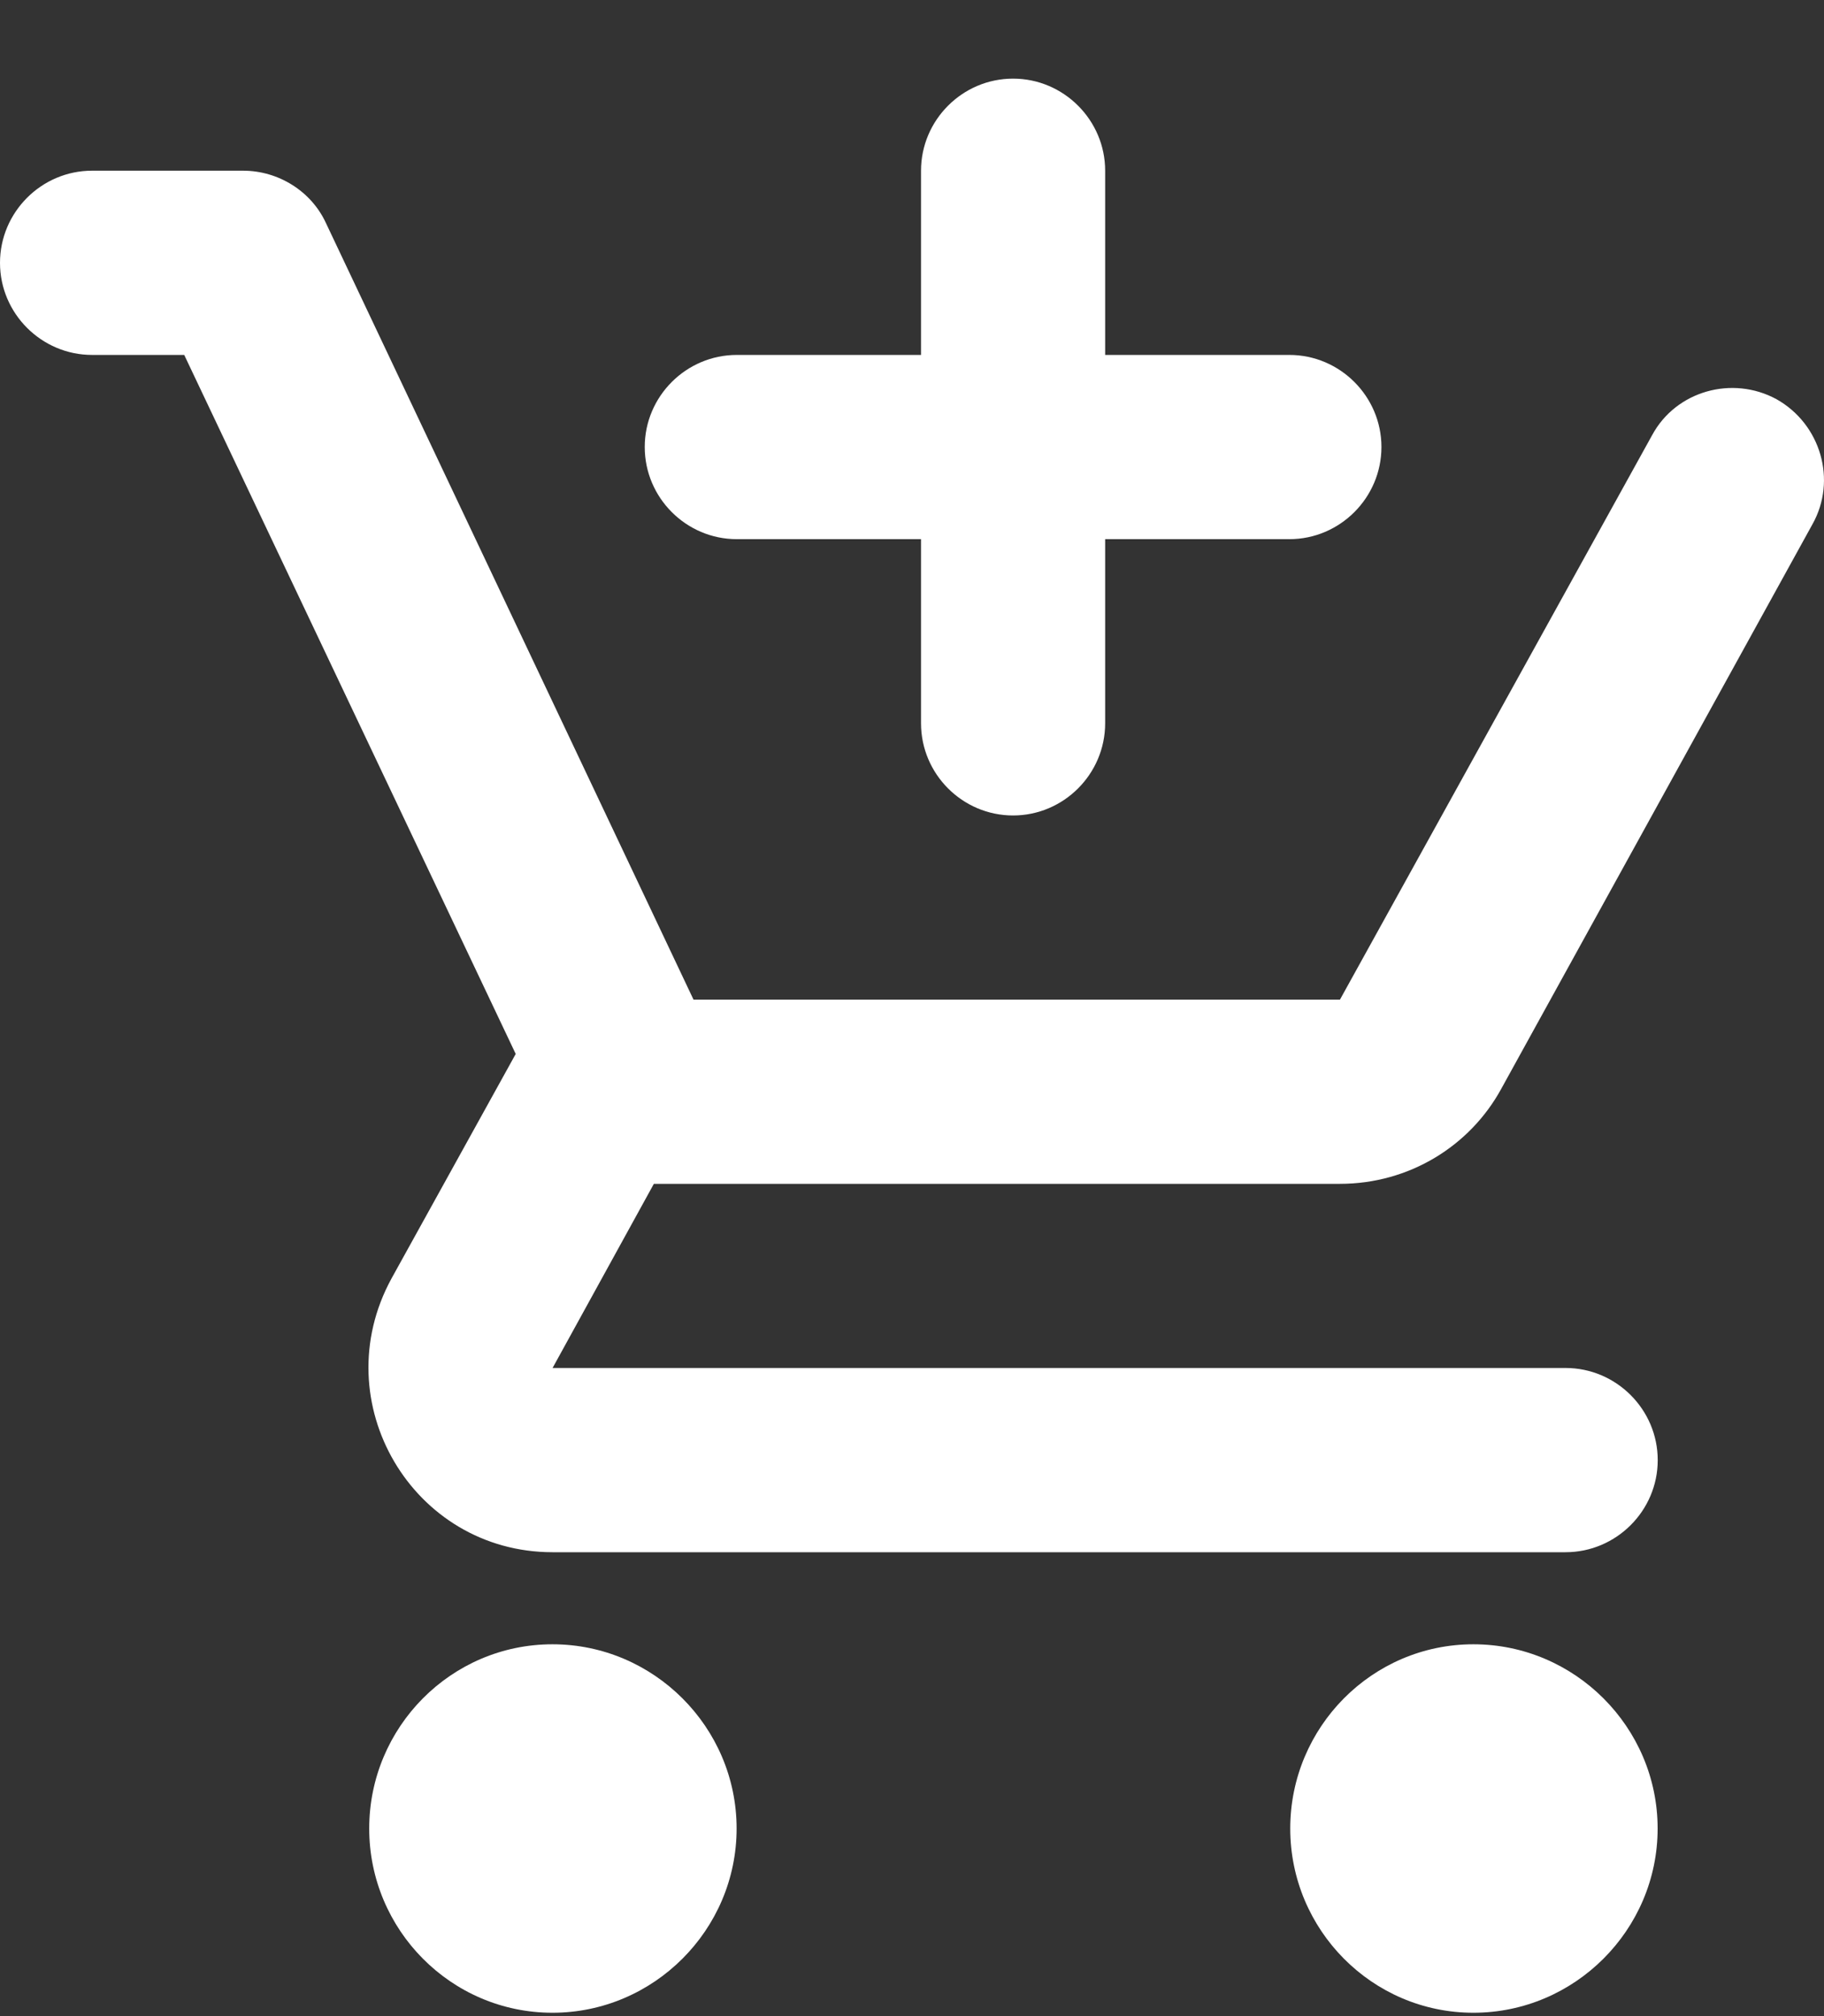 <svg width="19" height="21" viewBox="0 0 19 21" fill="none" xmlns="http://www.w3.org/2000/svg">
<rect x="0" y="0" width="19" height="21" fill="#333333" stroke="none"/>
<path d="M10.553 8.494C11.08 8.494 11.512 8.062 11.512 7.534V5.616H13.431C13.958 5.616 14.39 5.184 14.39 4.656C14.39 4.129 13.958 3.697 13.431 3.697H11.512V1.778C11.512 1.251 11.08 0.819 10.553 0.819C10.025 0.819 9.594 1.251 9.594 1.778V3.697H7.675C7.147 3.697 6.716 4.129 6.716 4.656C6.716 5.184 7.147 5.616 7.675 5.616H9.594V7.534C9.594 8.062 10.025 8.494 10.553 8.494Z" fill="white"/>
<path d="M5.755 17.127C4.699 17.127 3.846 17.991 3.846 19.046C3.846 20.101 4.699 20.965 5.755 20.965C6.81 20.965 7.673 20.101 7.673 19.046C7.673 17.991 6.81 17.127 5.755 17.127Z" fill="white"/>
<path d="M15.348 17.127C14.293 17.127 13.44 17.991 13.44 19.046C13.44 20.101 14.293 20.965 15.348 20.965C16.404 20.965 17.267 20.101 17.267 19.046C17.267 17.991 16.404 17.127 15.348 17.127Z" fill="white"/>
<path d="M6.811 12.331H13.958C14.678 12.331 15.311 11.938 15.637 11.343L18.879 5.462C19.138 5.002 18.966 4.417 18.505 4.158C18.045 3.908 17.459 4.071 17.21 4.532L13.958 10.412H7.224L3.396 2.325C3.242 1.989 2.897 1.778 2.533 1.778H0.959C0.432 1.778 0 2.21 0 2.738C0 3.265 0.432 3.697 0.959 3.697H1.919L5.372 10.978L4.077 13.319C3.377 14.604 4.298 16.168 5.756 16.168H16.308C16.836 16.168 17.268 15.736 17.268 15.209C17.268 14.681 16.836 14.249 16.308 14.249H5.756L6.811 12.331Z" fill="white"/>
</svg>
